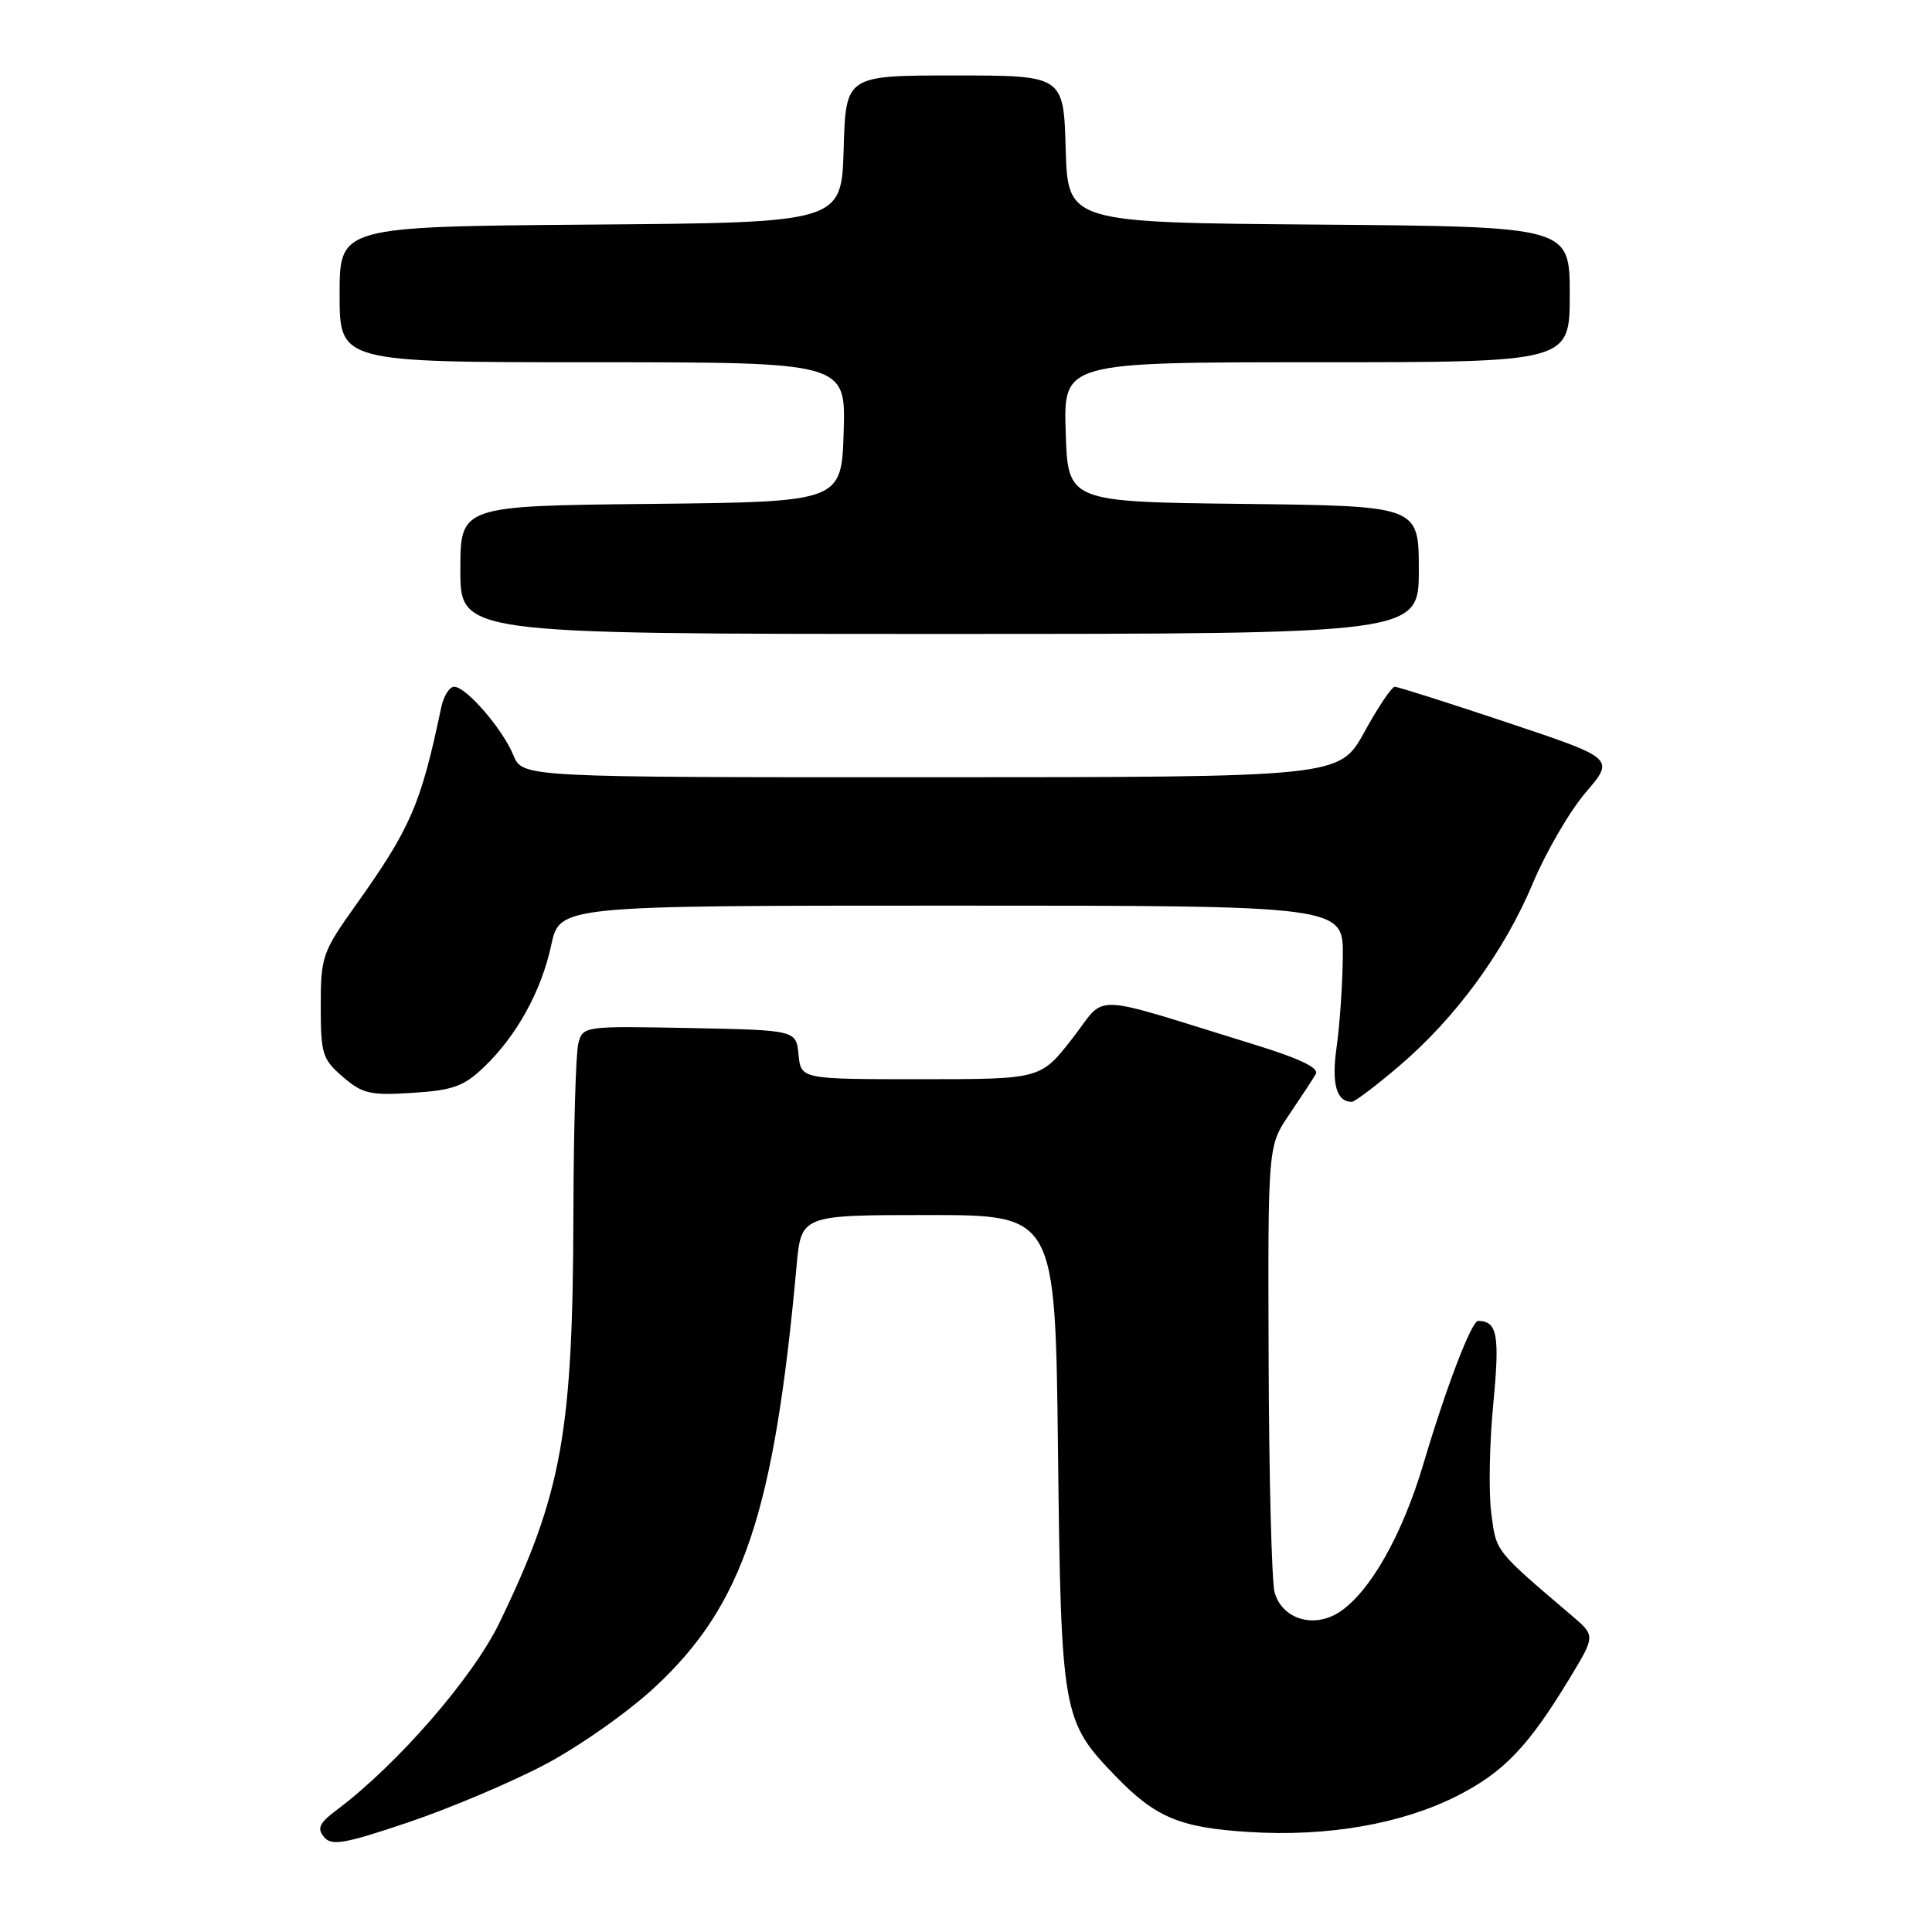 <?xml version="1.0" encoding="UTF-8" standalone="no"?>
<!DOCTYPE svg PUBLIC "-//W3C//DTD SVG 1.1//EN" "http://www.w3.org/Graphics/SVG/1.1/DTD/svg11.dtd" >
<svg xmlns="http://www.w3.org/2000/svg" xmlns:xlink="http://www.w3.org/1999/xlink" version="1.1" viewBox="0 0 256 256">
 <g >
 <path fill="currentColor"
d=" M 72.21 233.81 C 76.71 231.44 83.26 226.83 86.77 223.56 C 98.47 212.68 102.57 200.49 105.55 167.75 C 106.16 161.00 106.16 161.00 122.99 161.00 C 139.83 161.00 139.83 161.00 140.19 192.25 C 140.60 227.17 140.75 228.03 147.80 235.33 C 153.11 240.83 156.33 242.18 165.52 242.75 C 175.87 243.40 185.67 241.70 193.03 237.99 C 199.22 234.86 202.51 231.43 207.95 222.44 C 211.40 216.75 211.40 216.75 208.32 214.12 C 197.97 205.30 198.28 205.68 197.60 200.50 C 197.24 197.75 197.36 191.22 197.87 186.00 C 198.74 176.88 198.41 175.08 195.87 175.02 C 195.00 174.99 191.64 183.77 188.60 194.00 C 185.81 203.40 181.53 210.95 177.49 213.60 C 174.09 215.83 169.88 214.55 168.89 210.99 C 168.51 209.62 168.15 195.76 168.10 180.18 C 168.00 151.86 168.00 151.86 170.83 147.68 C 172.39 145.38 173.97 142.97 174.35 142.32 C 174.82 141.51 172.24 140.27 166.27 138.43 C 143.72 131.48 146.80 131.58 142.07 137.63 C 137.88 143.00 137.88 143.00 122.00 143.00 C 106.13 143.00 106.13 143.00 105.81 139.75 C 105.50 136.50 105.50 136.50 91.37 136.22 C 77.41 135.95 77.24 135.97 76.64 138.22 C 76.30 139.48 76.01 149.50 75.98 160.50 C 75.92 189.85 74.48 197.84 66.19 215.00 C 62.68 222.27 52.66 233.80 44.62 239.83 C 42.31 241.56 41.98 242.27 42.93 243.41 C 43.93 244.62 45.58 244.34 54.07 241.48 C 59.55 239.63 67.72 236.18 72.21 233.81 Z  M 185.40 141.25 C 192.92 134.84 199.34 126.05 203.12 117.01 C 204.85 112.89 207.99 107.49 210.11 105.01 C 213.97 100.50 213.97 100.50 199.76 95.75 C 191.95 93.14 185.22 91.00 184.82 91.00 C 184.41 91.00 182.60 93.69 180.79 96.99 C 177.50 102.98 177.50 102.98 123.37 102.99 C 69.24 103.00 69.24 103.00 68.03 100.08 C 66.58 96.56 61.77 91.00 60.18 91.00 C 59.55 91.00 58.78 92.24 58.46 93.75 C 55.77 106.59 54.42 109.72 47.11 119.98 C 42.71 126.16 42.50 126.76 42.50 133.31 C 42.50 139.66 42.72 140.36 45.43 142.69 C 48.03 144.93 49.05 145.17 54.66 144.81 C 59.98 144.47 61.45 143.95 64.07 141.45 C 68.44 137.30 71.73 131.34 73.04 125.23 C 74.17 120.00 74.17 120.00 126.08 120.00 C 178.00 120.00 178.00 120.00 177.93 126.75 C 177.89 130.46 177.52 135.85 177.11 138.73 C 176.41 143.60 177.08 146.00 179.12 146.00 C 179.51 146.00 182.34 143.86 185.40 141.25 Z  M 188.00 75.52 C 188.00 67.04 188.00 67.04 164.75 66.77 C 141.50 66.50 141.50 66.50 141.21 57.25 C 140.92 48.00 140.92 48.00 174.46 48.00 C 208.00 48.00 208.00 48.00 208.00 39.01 C 208.00 30.03 208.00 30.03 174.75 29.76 C 141.50 29.50 141.50 29.50 141.21 19.75 C 140.93 10.00 140.93 10.00 126.50 10.00 C 112.07 10.00 112.07 10.00 111.79 19.75 C 111.50 29.50 111.50 29.50 78.25 29.76 C 45.00 30.03 45.00 30.03 45.00 39.01 C 45.00 48.00 45.00 48.00 78.54 48.00 C 112.08 48.00 112.08 48.00 111.79 57.25 C 111.50 66.50 111.50 66.50 86.25 66.77 C 61.00 67.03 61.00 67.03 61.00 75.52 C 61.00 84.00 61.00 84.00 124.50 84.00 C 188.00 84.00 188.00 84.00 188.00 75.52 Z "/>
</g>
</svg>
